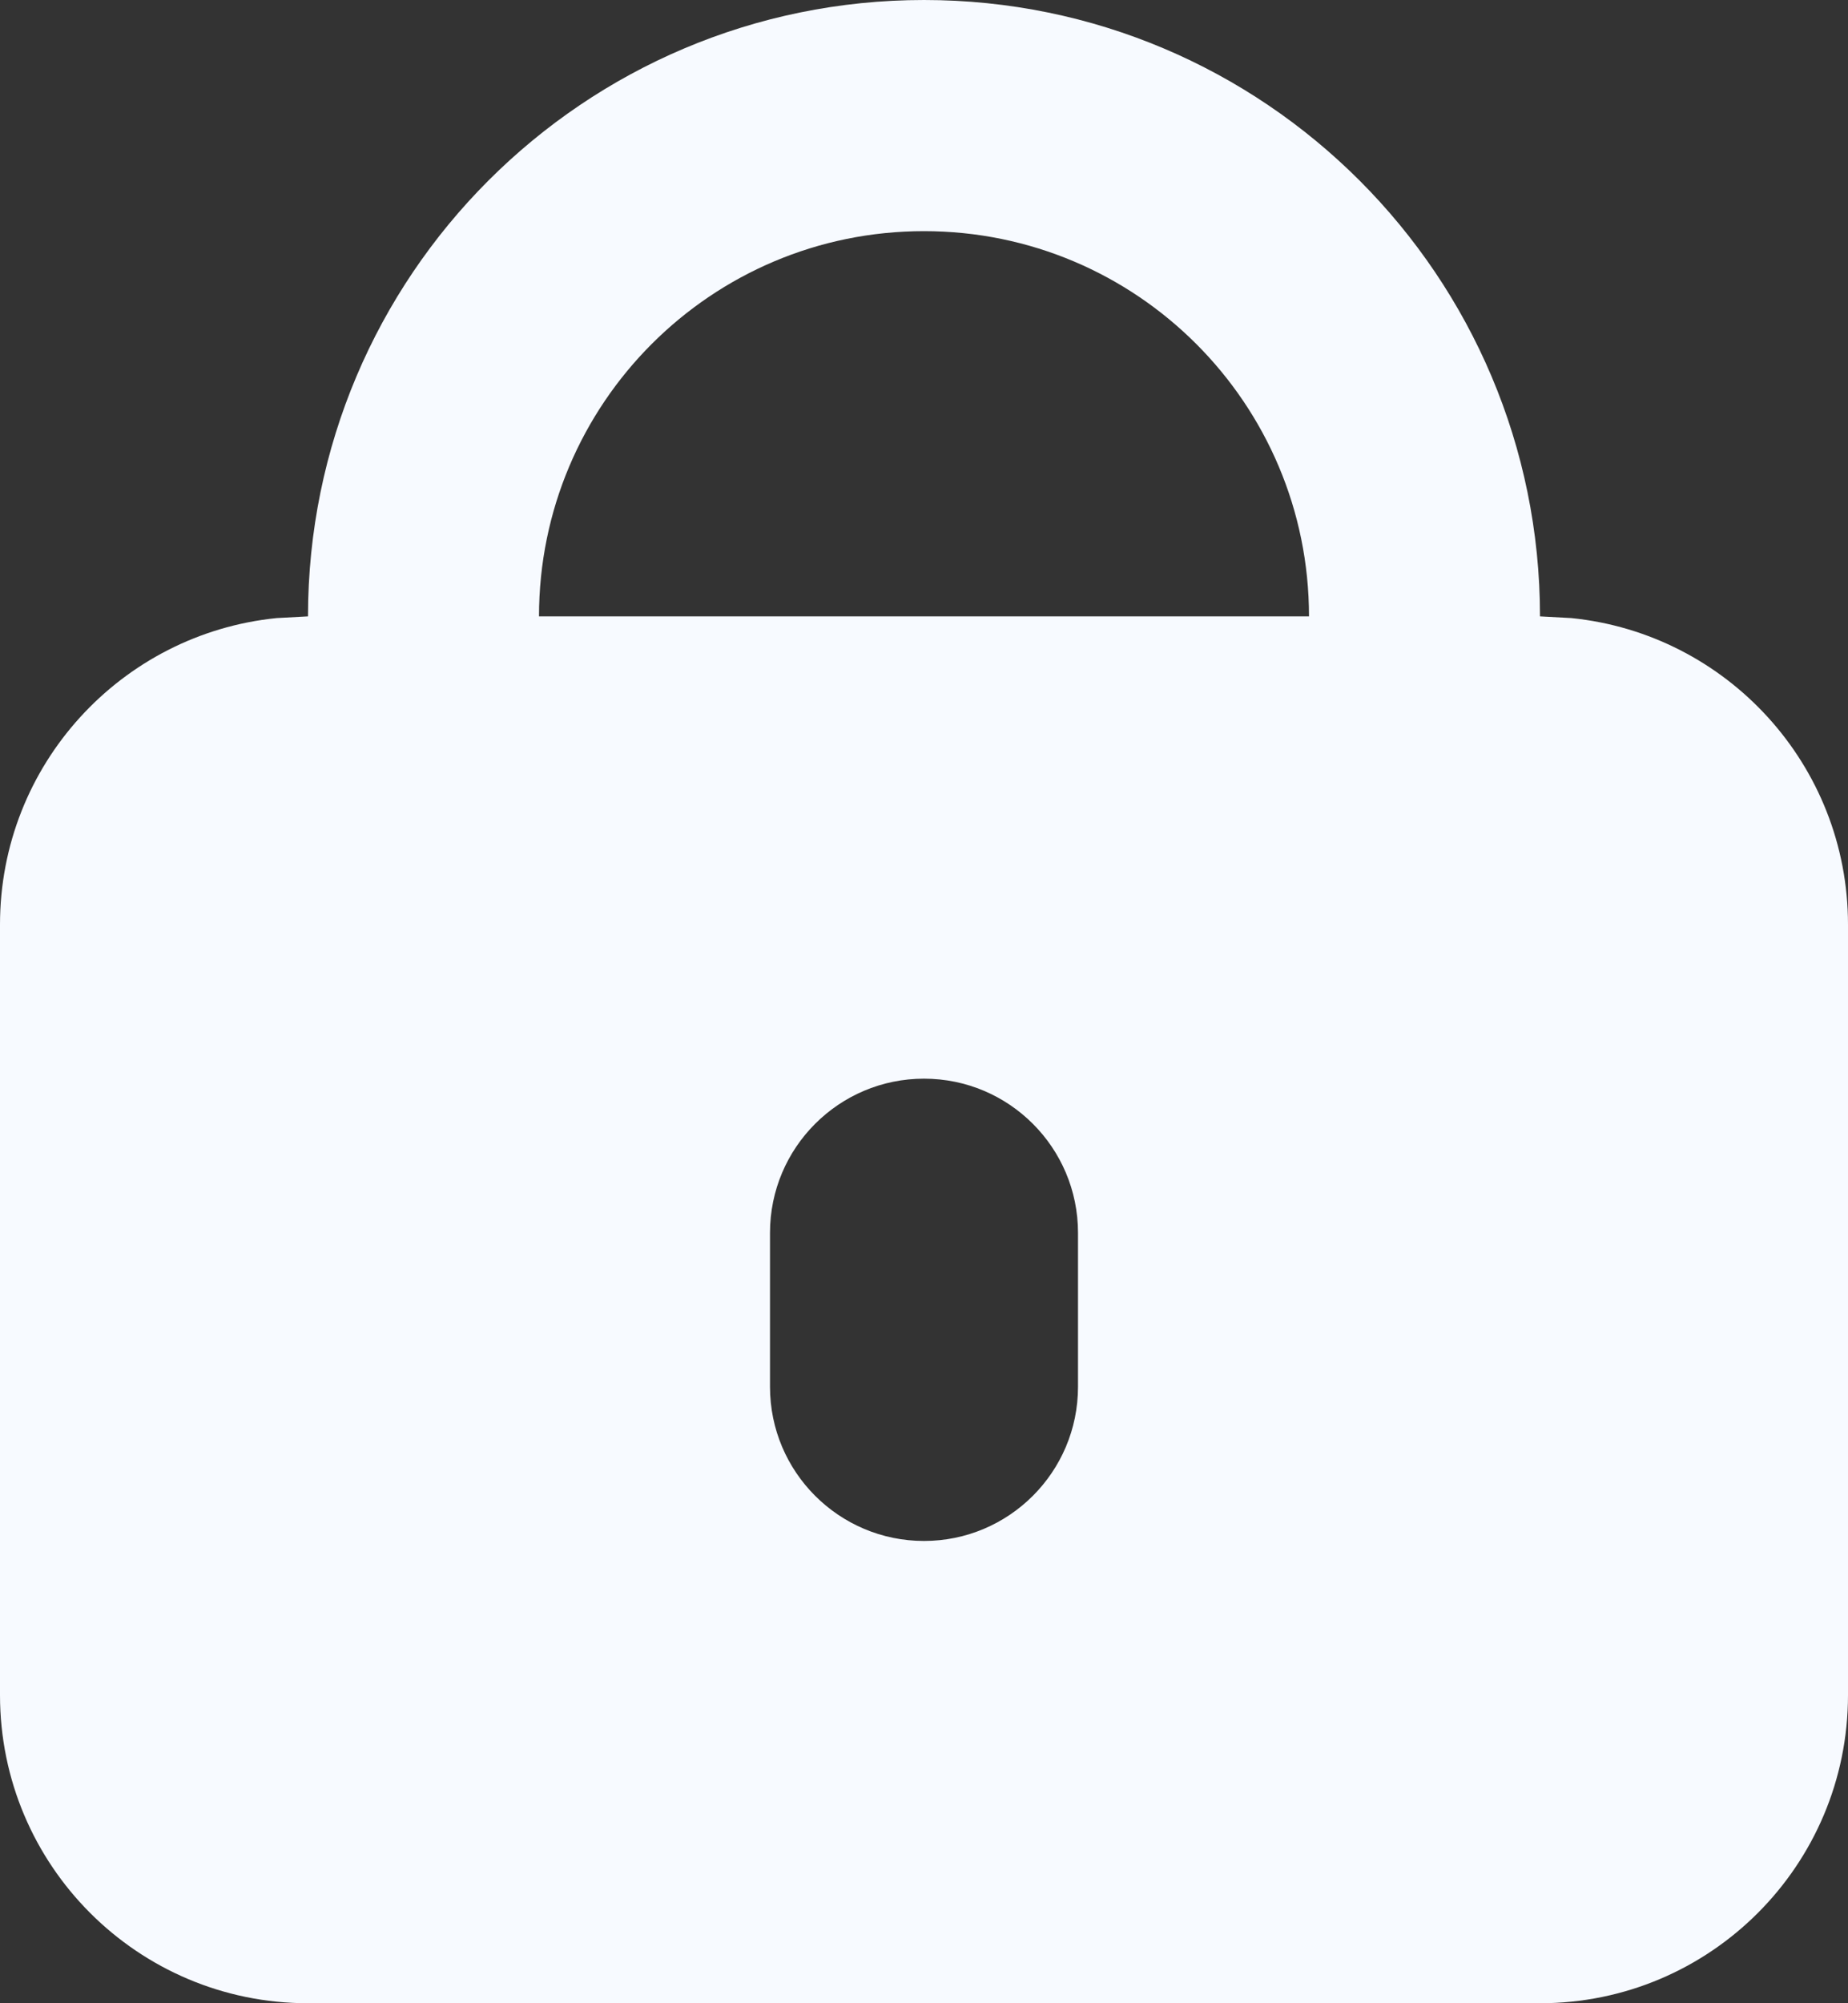 <svg width="12" height="13" viewBox="0 0 12 13" fill="none" xmlns="http://www.w3.org/2000/svg">
<rect x="0" y="0" width="12" height="13" fill="#333333" stroke="none"/>
<path d="M6 0C8.209 0 10 1.791 10 4L10.204 4.011C11.213 4.113 12 4.964 12 6V11C12 12.105 11.105 13 10 13H2C0.895 13 8.05333e-09 12.105 0 11V6C0 4.964 0.787 4.113 1.796 4.011L2 4C2 1.791 3.791 0 6 0ZM6 7C5.448 7 5 7.448 5 8V9C5 9.552 5.448 10 6 10C6.552 10 7 9.552 7 9V8C7 7.448 6.552 7 6 7ZM6 1.5C4.619 1.5 3.5 2.619 3.5 4H8.5C8.5 2.619 7.381 1.5 6 1.5Z" fill="#F7FAFF"/>
</svg>
